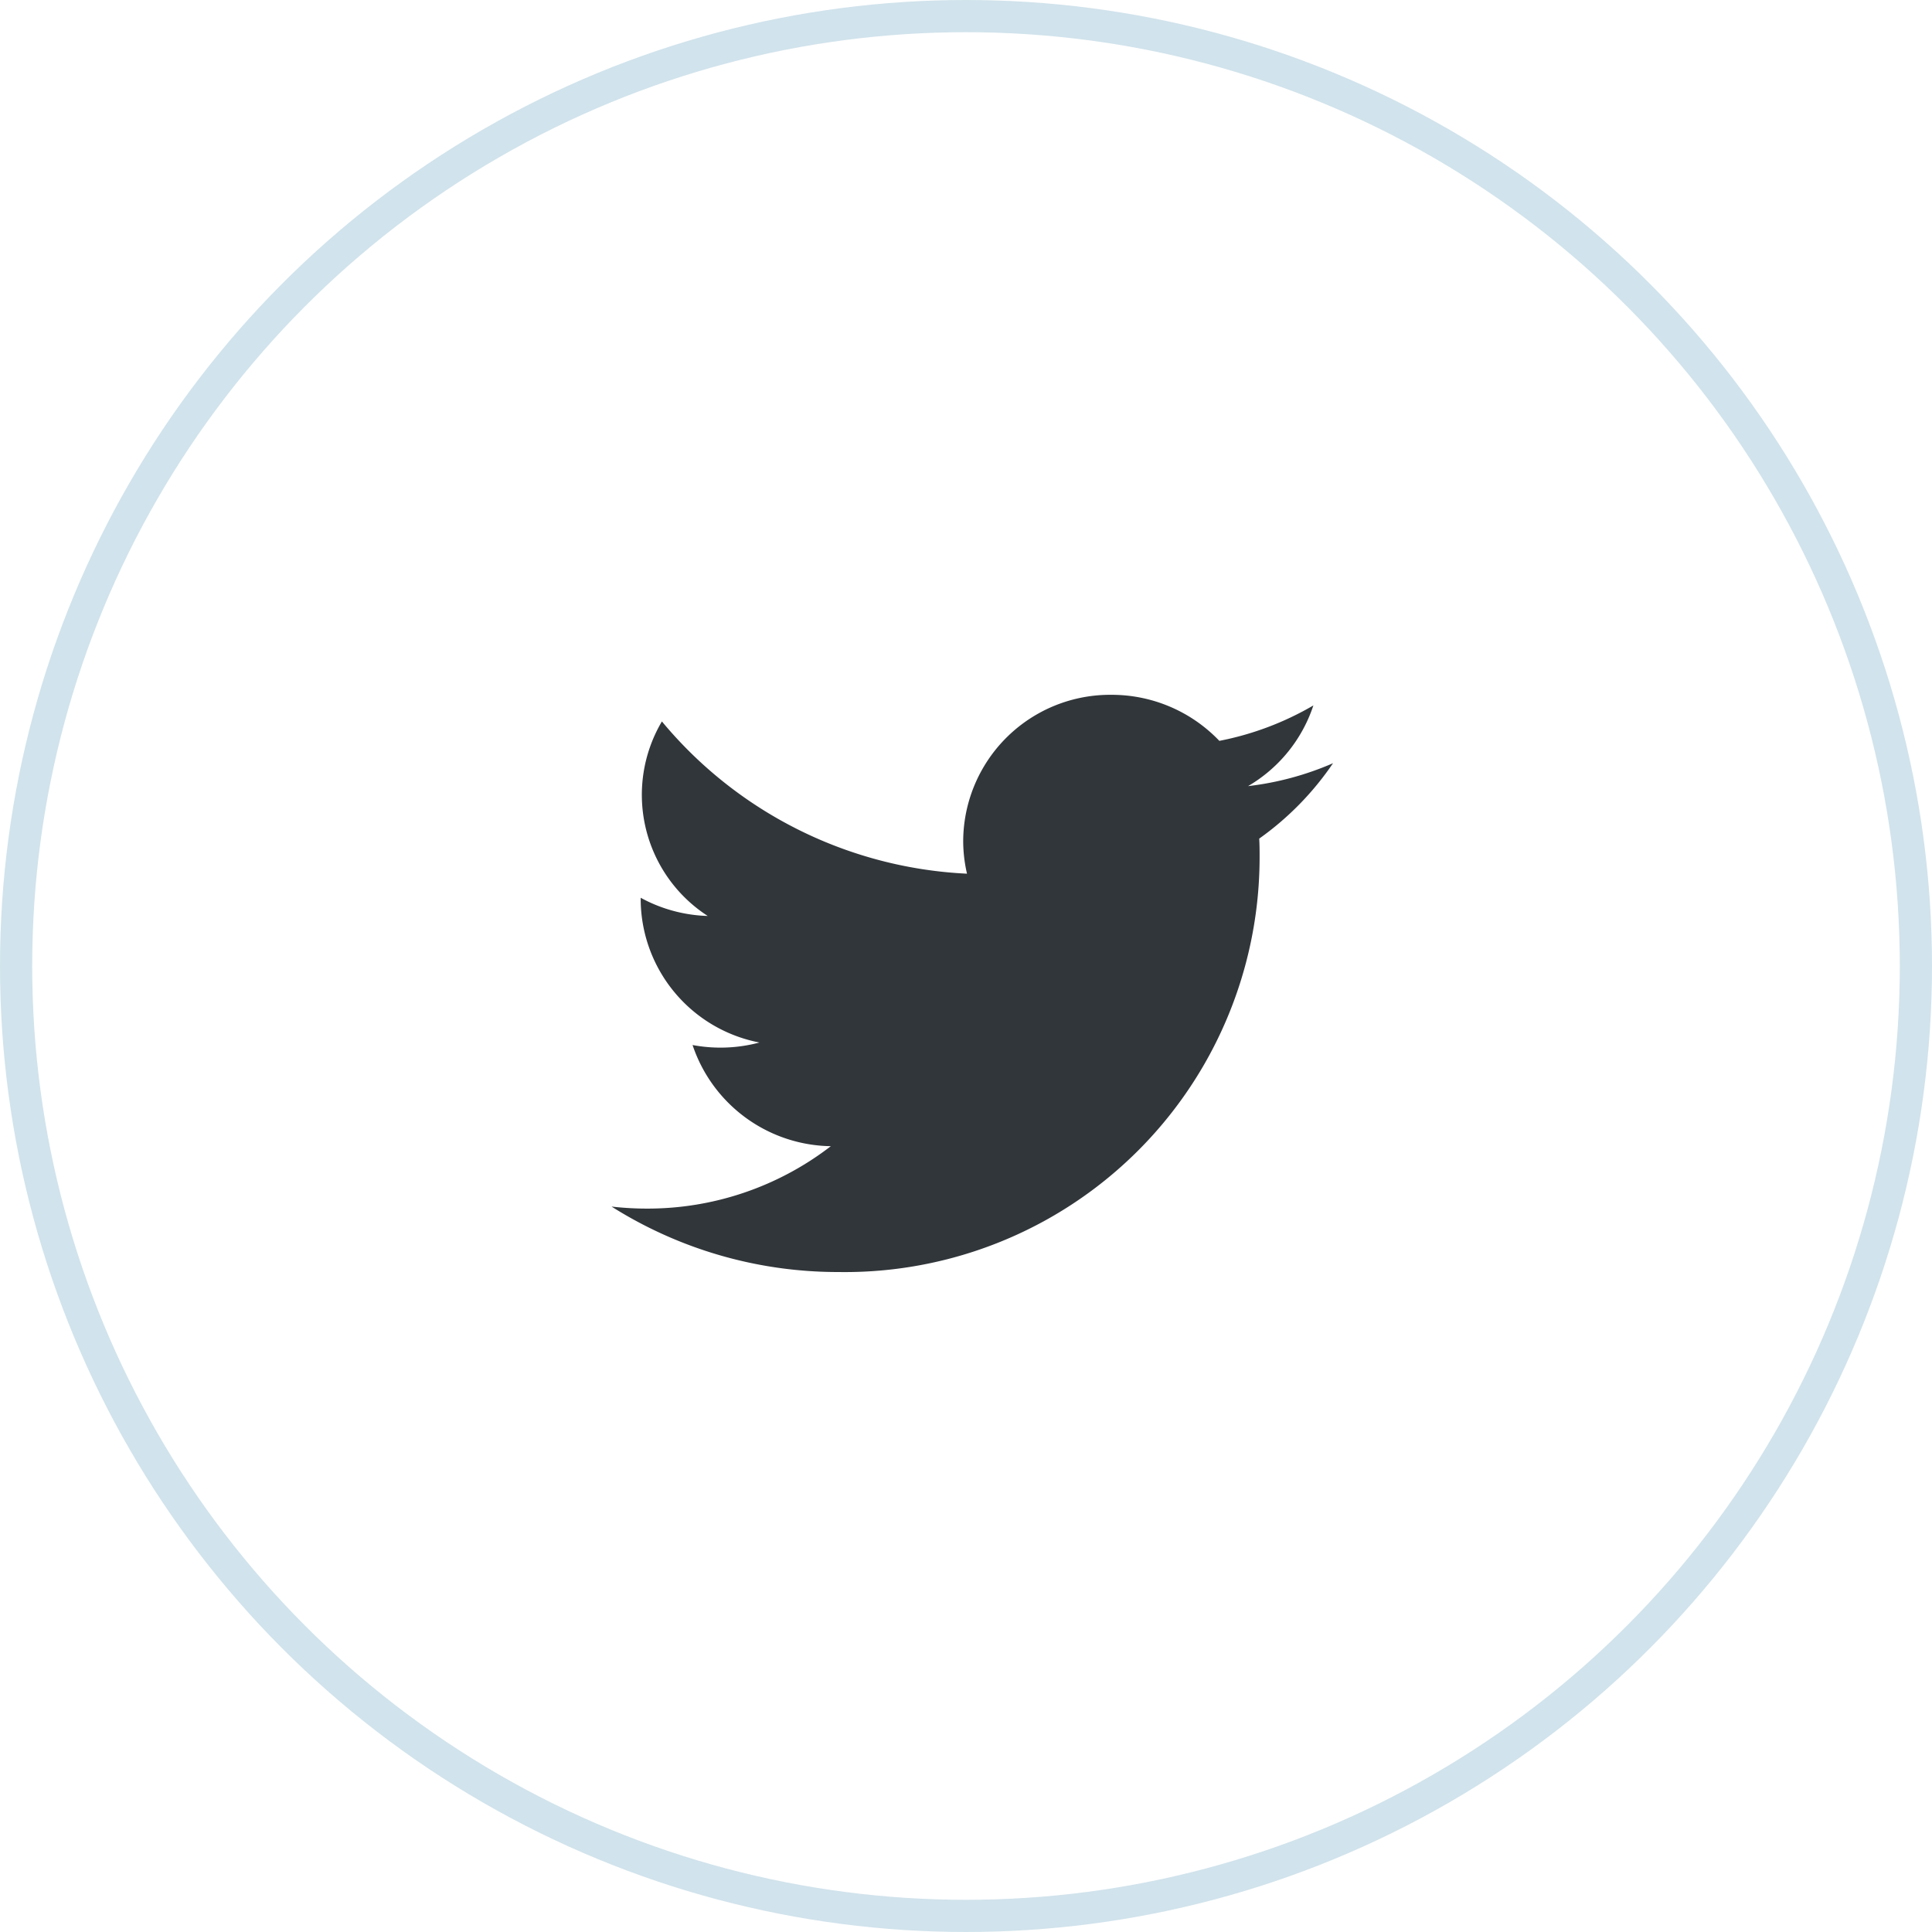 <svg xmlns="http://www.w3.org/2000/svg" width="60" height="60" viewBox="0 0 60 60">
  <g id="Group_10669" data-name="Group 10669" transform="translate(-376 -5499)">
    <g id="Group_5945" data-name="Group 5945" transform="translate(395 5520.578)">
      <path id="Path_12066" data-name="Path 12066" d="M394.478,3414.842a9.317,9.317,0,0,1-2.92,1.1,4.62,4.62,0,0,0-3.355-1.43,4.562,4.562,0,0,0-4.6,4.525,4.506,4.506,0,0,0,.118,1.03,13.122,13.122,0,0,1-9.475-4.728,4.481,4.481,0,0,0,1.423,6.041,4.623,4.623,0,0,1-2.082-.565v.057a4.549,4.549,0,0,0,3.688,4.438,4.686,4.686,0,0,1-2.077.078,4.6,4.6,0,0,0,4.294,3.142,9.318,9.318,0,0,1-5.71,1.938,9.55,9.55,0,0,1-1.1-.063,13.165,13.165,0,0,0,7.047,2.033,12.882,12.882,0,0,0,13.079-12.875c0-.194,0-.391-.012-.585a9.235,9.235,0,0,0,2.293-2.342,9.309,9.309,0,0,1-2.64.712A4.554,4.554,0,0,0,394.478,3414.842Z" transform="translate(-372.69 -3414.512)" fill="#31363a"/>
    </g>
    <g id="Ellipse_1336" data-name="Ellipse 1336" transform="translate(376 5499)" fill="none" stroke="#d1e3ec" stroke-width="1">
      <circle cx="30" cy="30" r="30" stroke="none"/>
      <circle cx="30" cy="30" r="29.5" fill="none"/>
    </g>
  </g>
</svg>
